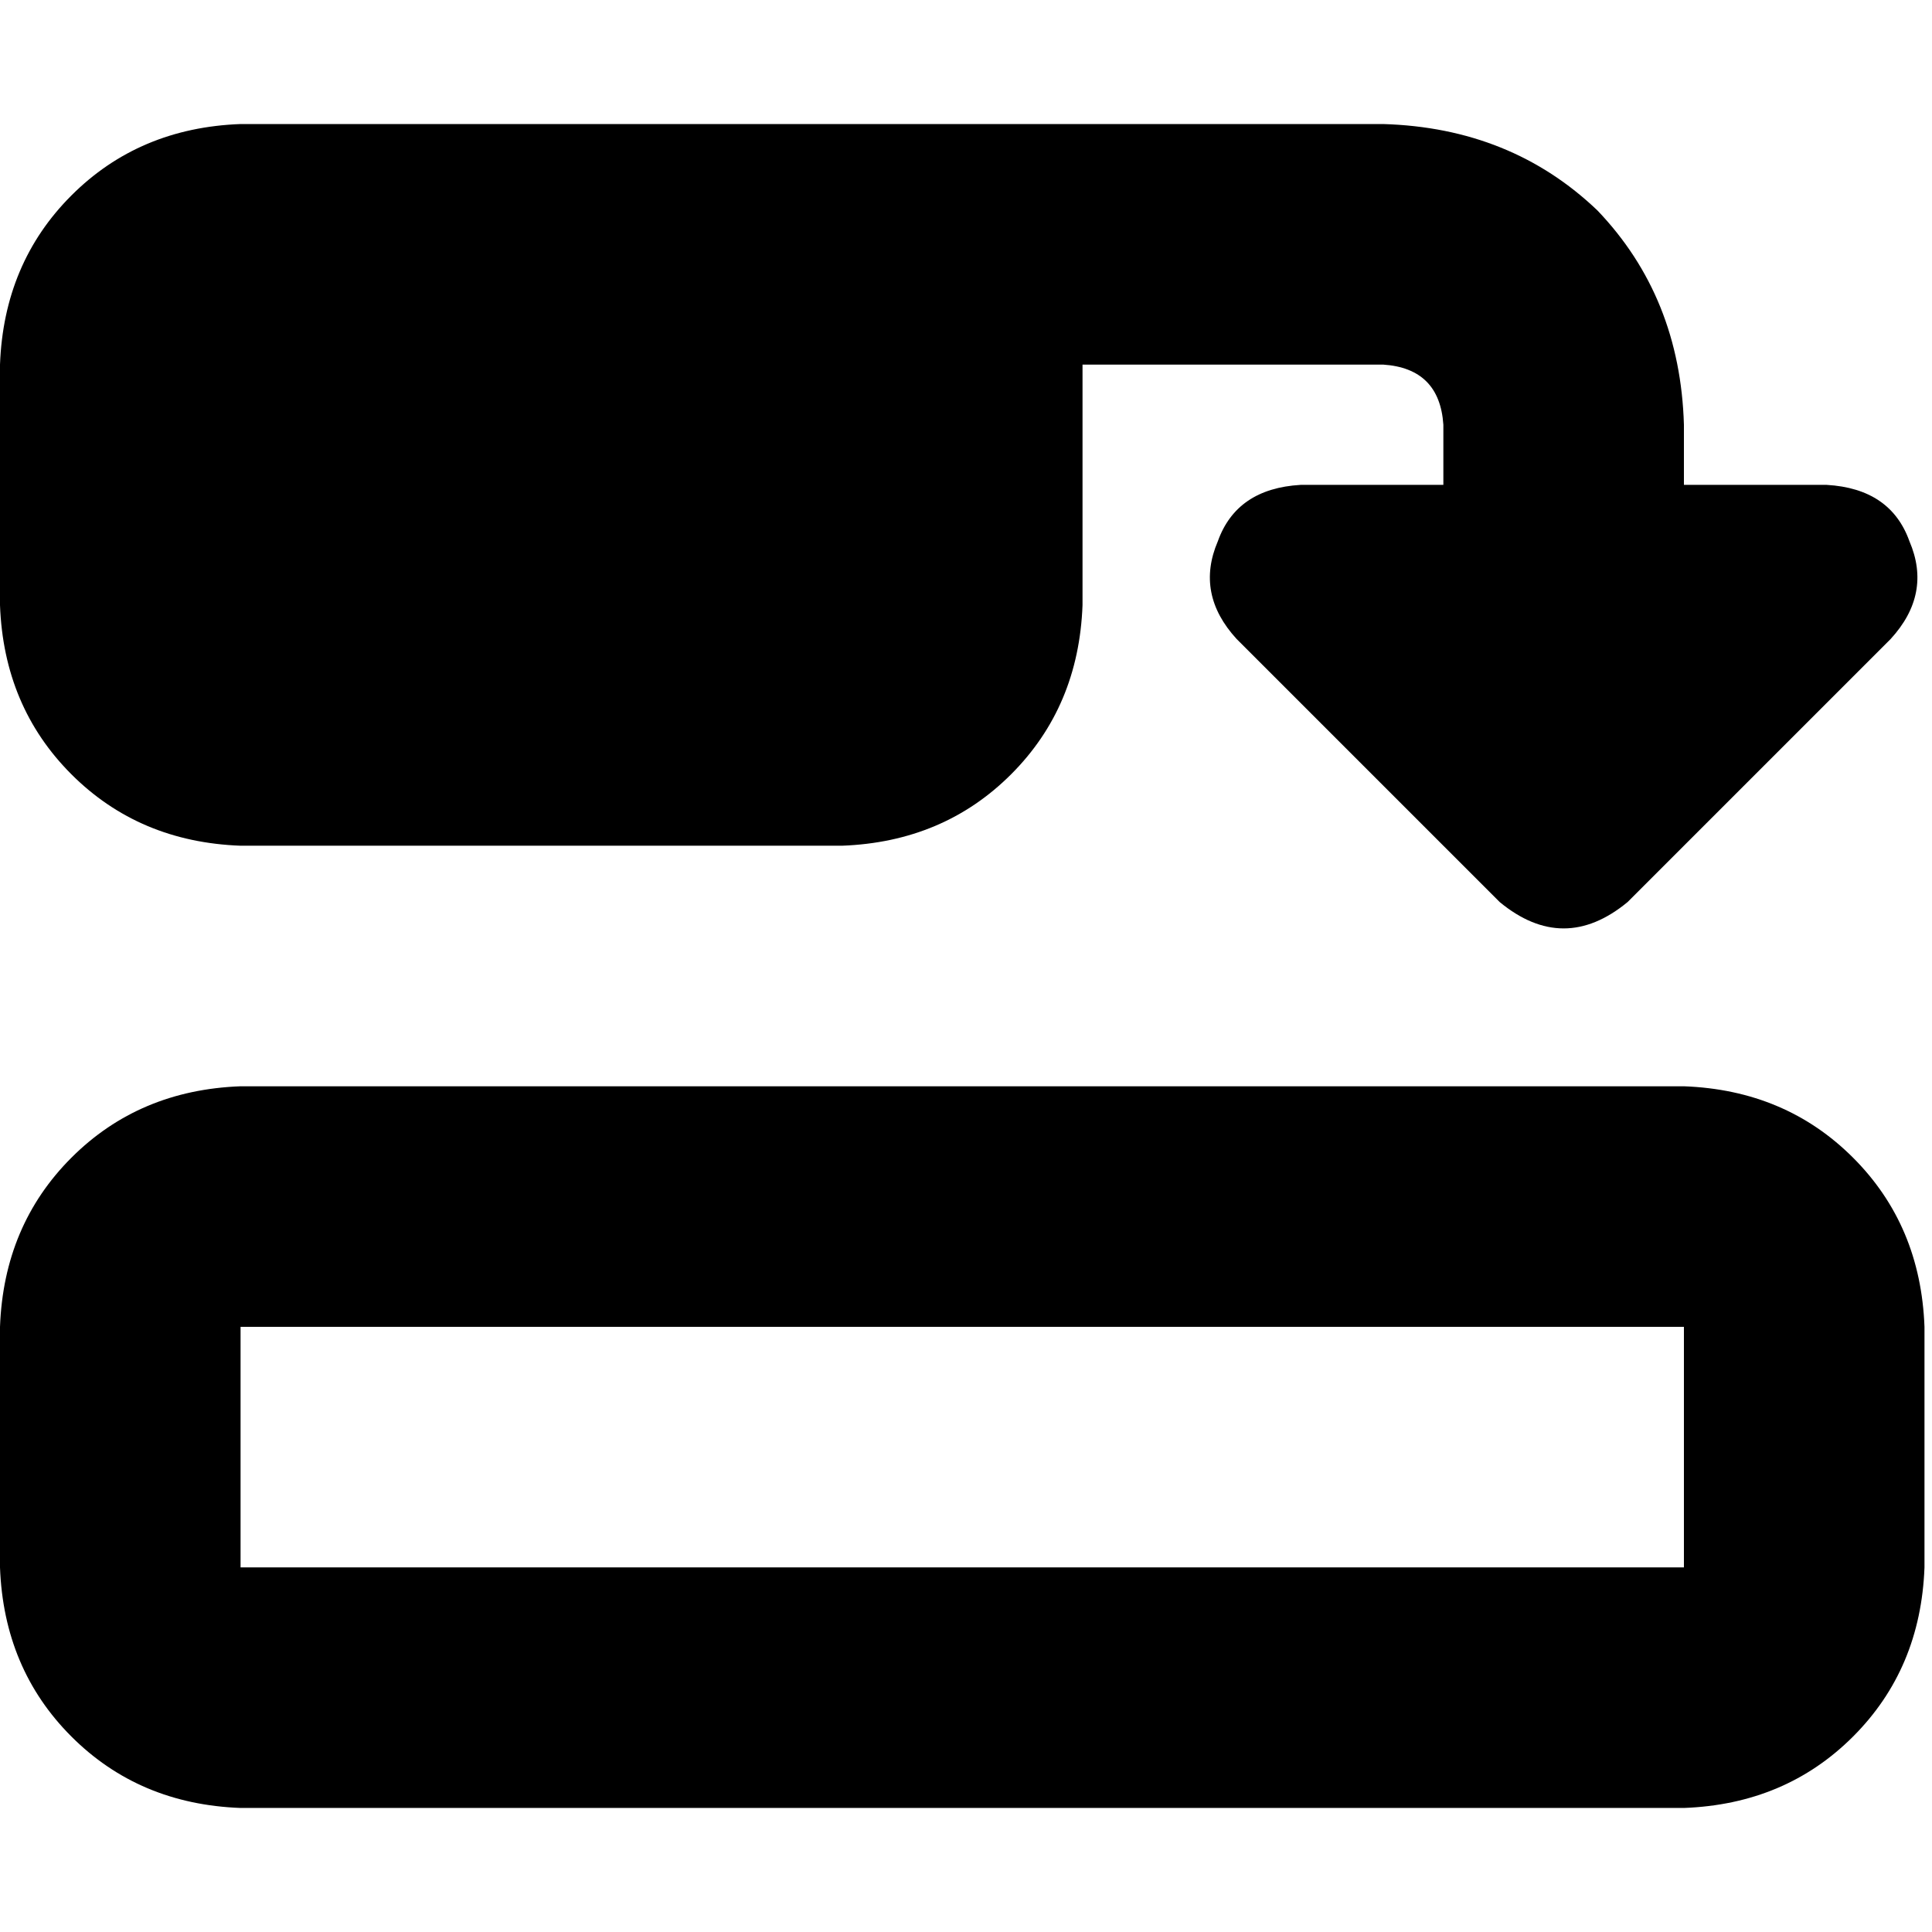 <svg xmlns="http://www.w3.org/2000/svg" viewBox="0 0 512 512">
  <path d="M 446.257 415.377 L 446.257 351.626 L 446.257 415.377 L 446.257 351.626 L 63.751 351.626 L 63.751 351.626 L 63.751 415.377 L 63.751 415.377 L 446.257 415.377 L 446.257 415.377 Z M 446.257 479.128 L 63.751 479.128 L 446.257 479.128 L 63.751 479.128 Q 36.856 478.132 18.926 460.202 Q 0.996 442.272 0 415.377 L 0 351.626 L 0 351.626 Q 0.996 324.732 18.926 306.802 Q 36.856 288.872 63.751 287.875 L 446.257 287.875 L 446.257 287.875 Q 473.152 288.872 491.082 306.802 Q 509.012 324.732 510.008 351.626 L 510.008 415.377 L 510.008 415.377 Q 509.012 442.272 491.082 460.202 Q 473.152 478.132 446.257 479.128 L 446.257 479.128 Z M 286.879 160.374 Q 285.883 187.268 267.953 205.198 L 267.953 205.198 L 267.953 205.198 Q 250.023 223.128 223.128 224.125 L 63.751 224.125 L 63.751 224.125 Q 36.856 223.128 18.926 205.198 Q 0.996 187.268 0 160.374 L 0 96.623 L 0 96.623 Q 0.996 69.728 18.926 51.798 Q 36.856 33.868 63.751 32.872 L 207.191 32.872 L 366.568 32.872 Q 400.436 33.868 423.346 55.782 Q 445.261 78.693 446.257 112.56 L 446.257 128.498 L 446.257 128.498 L 484.109 128.498 L 484.109 128.498 Q 501.043 129.494 506.023 143.44 Q 512 157.385 501.043 169.339 L 431.315 239.066 L 431.315 239.066 Q 414.381 253.012 397.447 239.066 L 327.72 169.339 L 327.72 169.339 Q 316.763 157.385 322.739 143.44 Q 327.72 129.494 344.654 128.498 L 382.506 128.498 L 382.506 128.498 L 382.506 112.56 L 382.506 112.56 Q 381.51 97.619 366.568 96.623 L 286.879 96.623 L 286.879 96.623 L 286.879 160.374 L 286.879 160.374 Z" />
</svg>